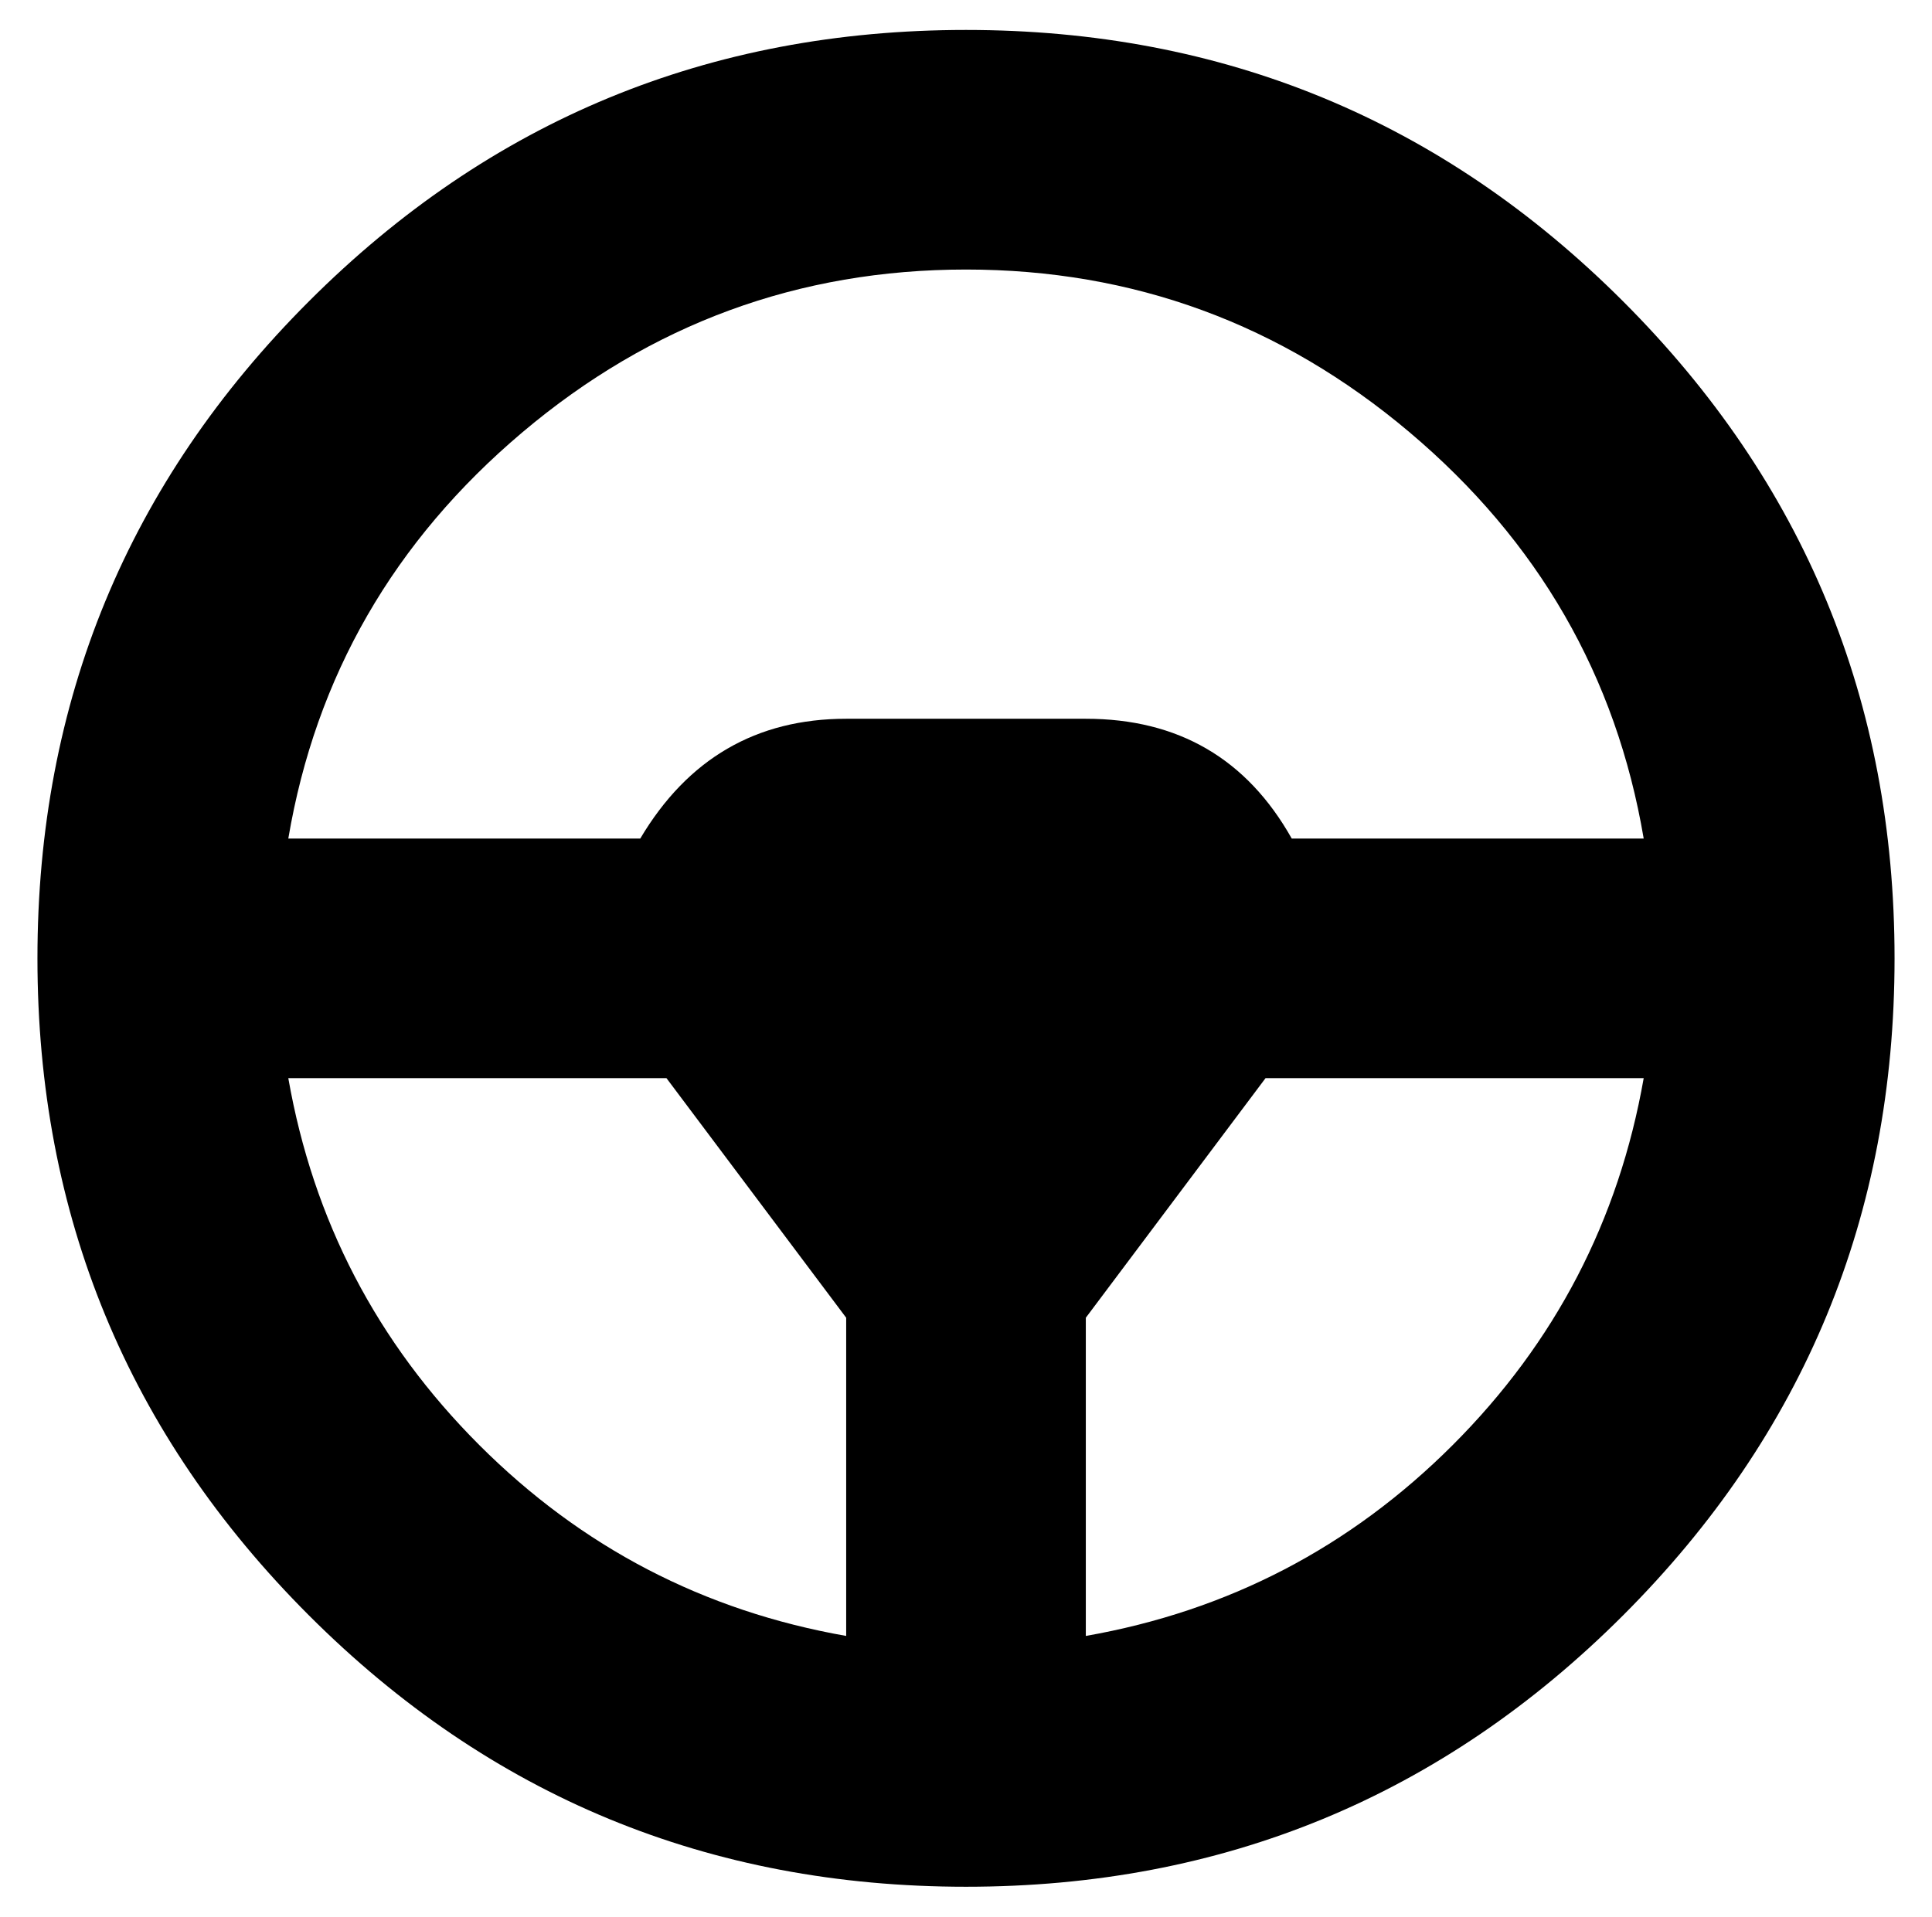 <?xml version="1.0" standalone="no"?>
<!DOCTYPE svg PUBLIC "-//W3C//DTD SVG 1.1//EN" "http://www.w3.org/Graphics/SVG/1.1/DTD/svg11.dtd" >
<svg xmlns="http://www.w3.org/2000/svg" xmlns:xlink="http://www.w3.org/1999/xlink" version="1.1" viewBox="-10 0 516 512">
   <path fill="currentColor"
d="M248 8q103 0 175.5 72.5t72.5 175.5t-72.5 175.5t-175.5 72.5t-175.5 -72.5t-72.5 -175.5t72.5 -175.5t175.5 -72.5zM248 72q-67 0 -118.5 43.5t-62.5 108.5h94q19 -32 55 -32h64q37 0 55 32h94q-11 -65 -62.5 -108.5t-118.5 -43.5zM67 288q10 57 51 98t98 51v-85
l-48 -64h-101zM280 437q57 -10 98 -51t51 -98h-101l-48 64v85z" />
</svg>
